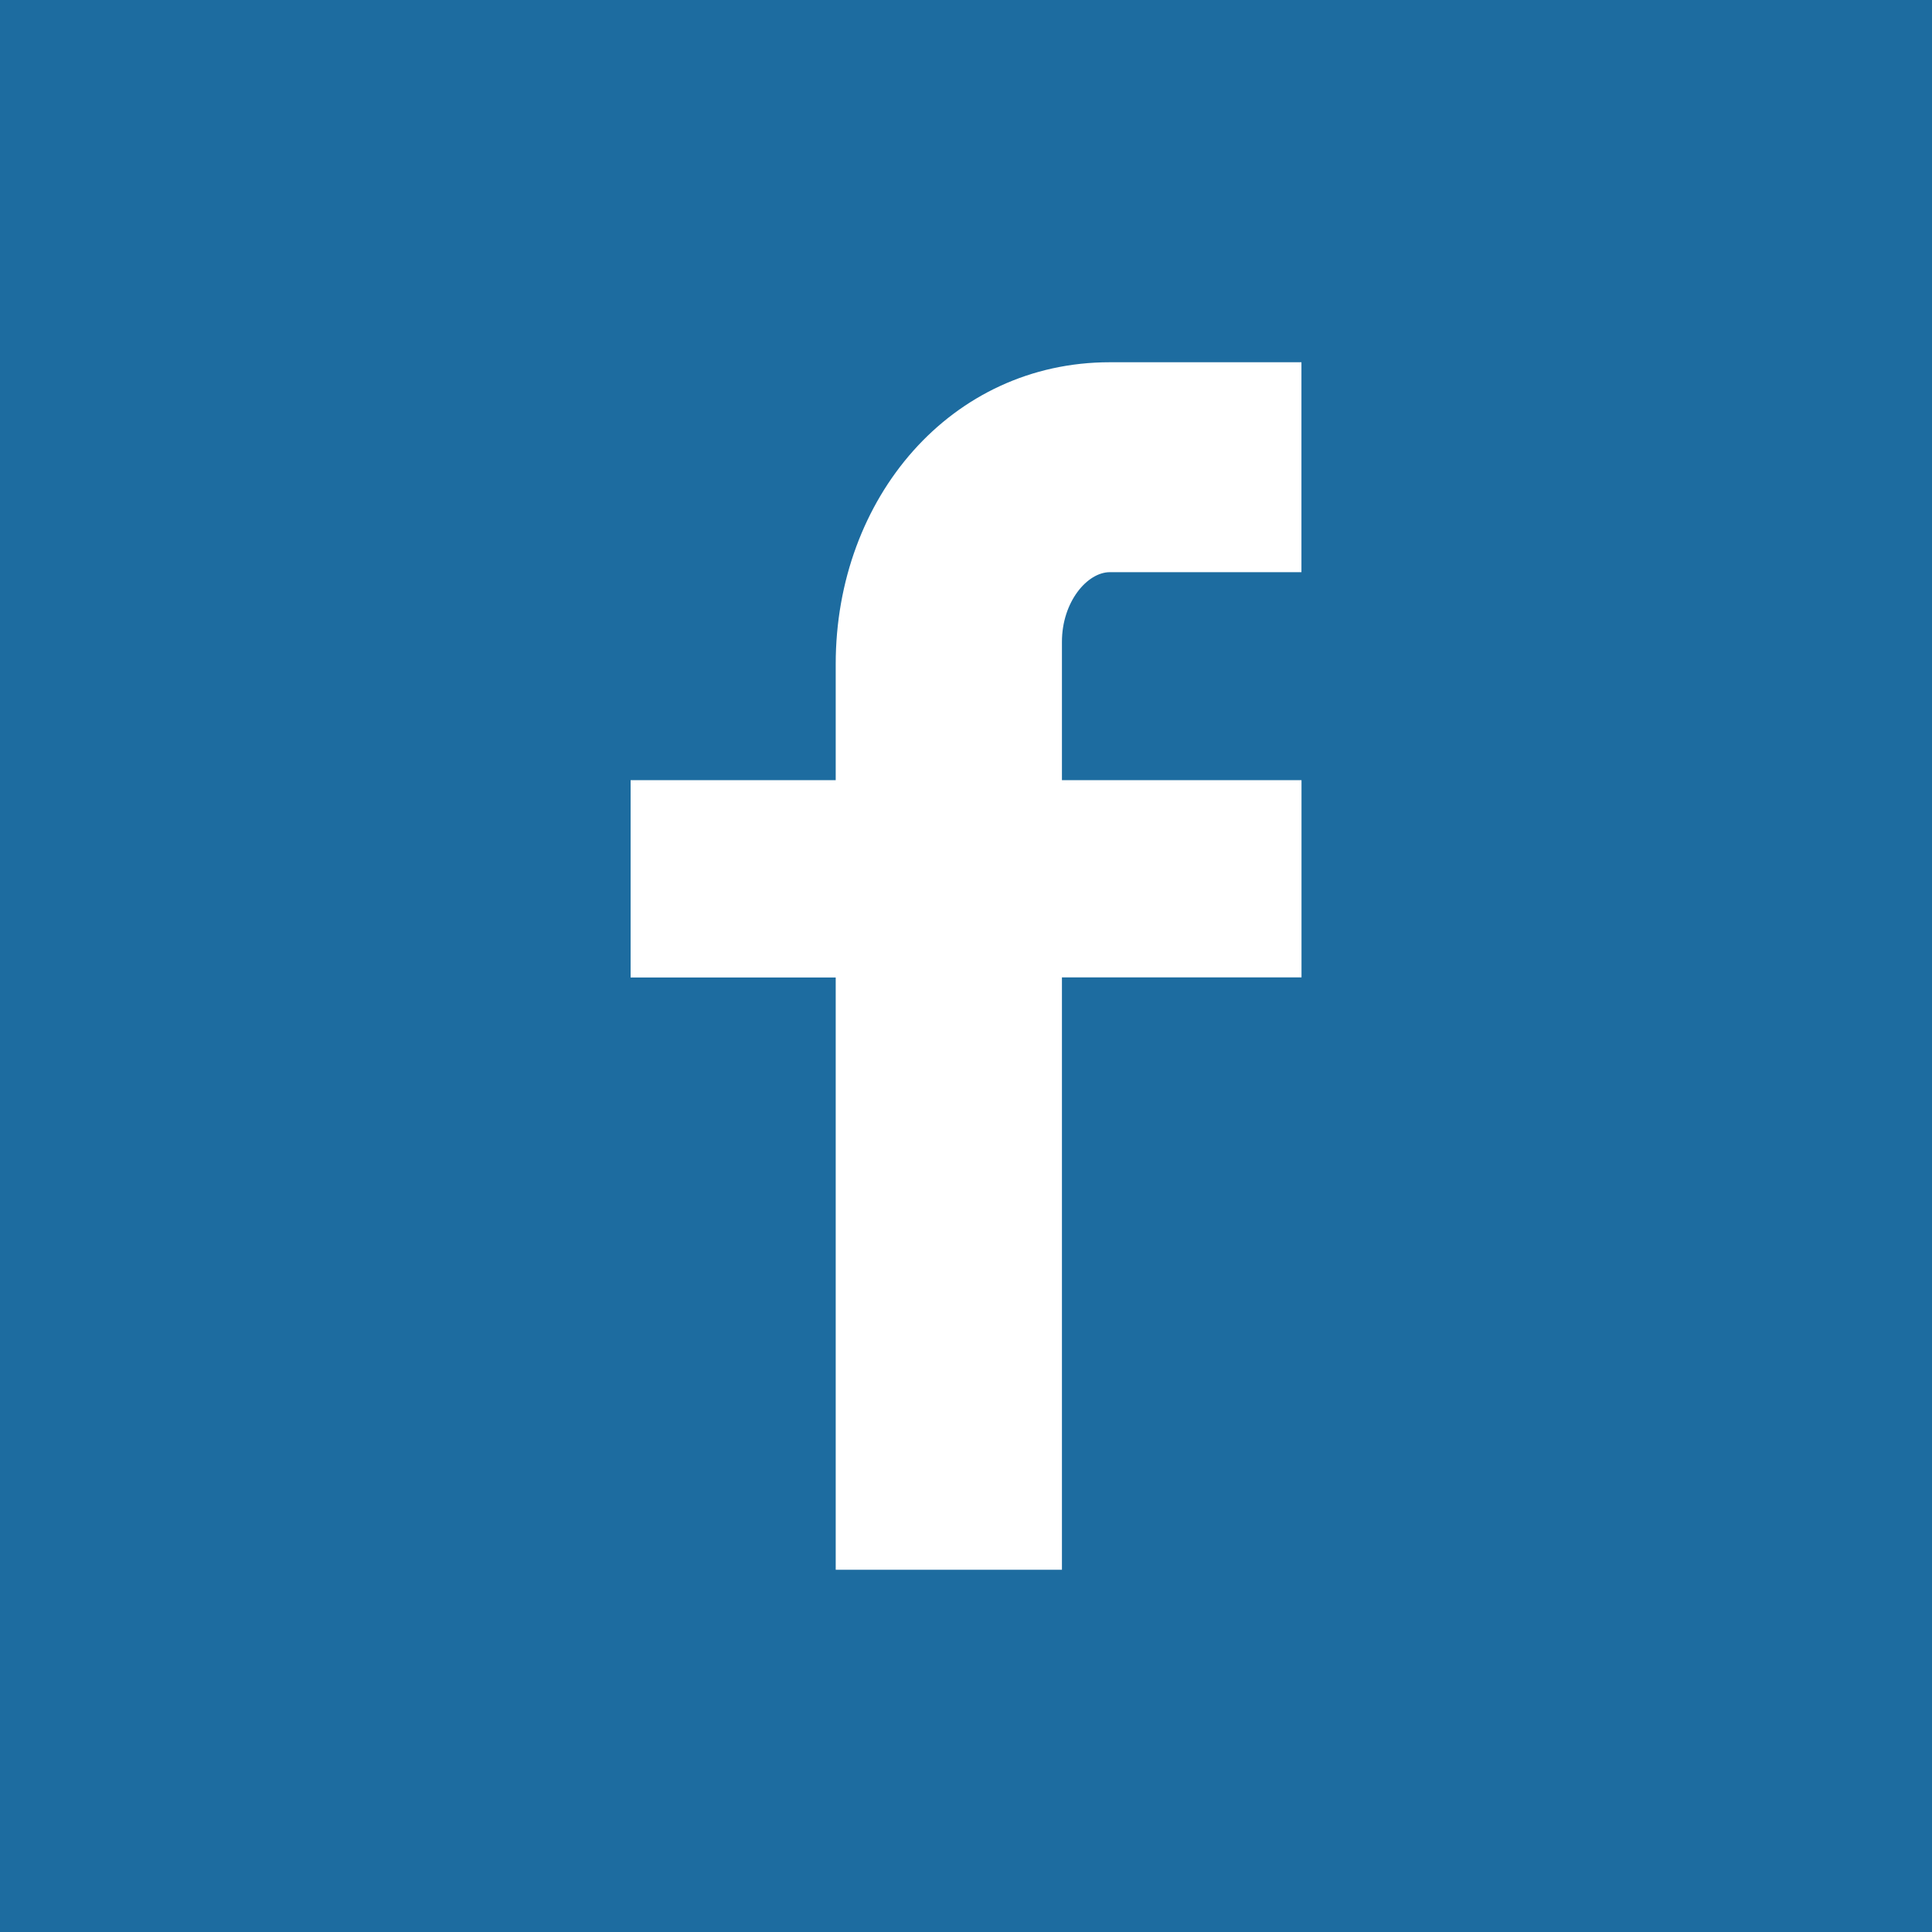 <?xml version="1.0" encoding="utf-8"?>
<!-- Generator: Adobe Illustrator 17.1.0, SVG Export Plug-In . SVG Version: 6.00 Build 0)  -->
<!DOCTYPE svg PUBLIC "-//W3C//DTD SVG 1.1//EN" "http://www.w3.org/Graphics/SVG/1.1/DTD/svg11.dtd">
<svg version="1.1" id="Layer_1" xmlns="http://www.w3.org/2000/svg" xmlns:xlink="http://www.w3.org/1999/xlink" x="0px" y="0px"
	 viewBox="0 0 32 32" enable-background="new 0 0 32 32" xml:space="preserve">
<rect fill="#1D6CA0" width="32" height="32"/>
<path fill="#FFFFFF" d="M21.556,9.477h-3.173c-0.376,0-0.794,0.493-0.794,1.154v2.291h3.968v3.267h-3.968V26h-3.747v-9.81h-3.397
	v-3.268h3.397V11c0-2.757,1.913-5,4.54-5h3.174V9.477L21.556,9.477z"/>
</svg>
